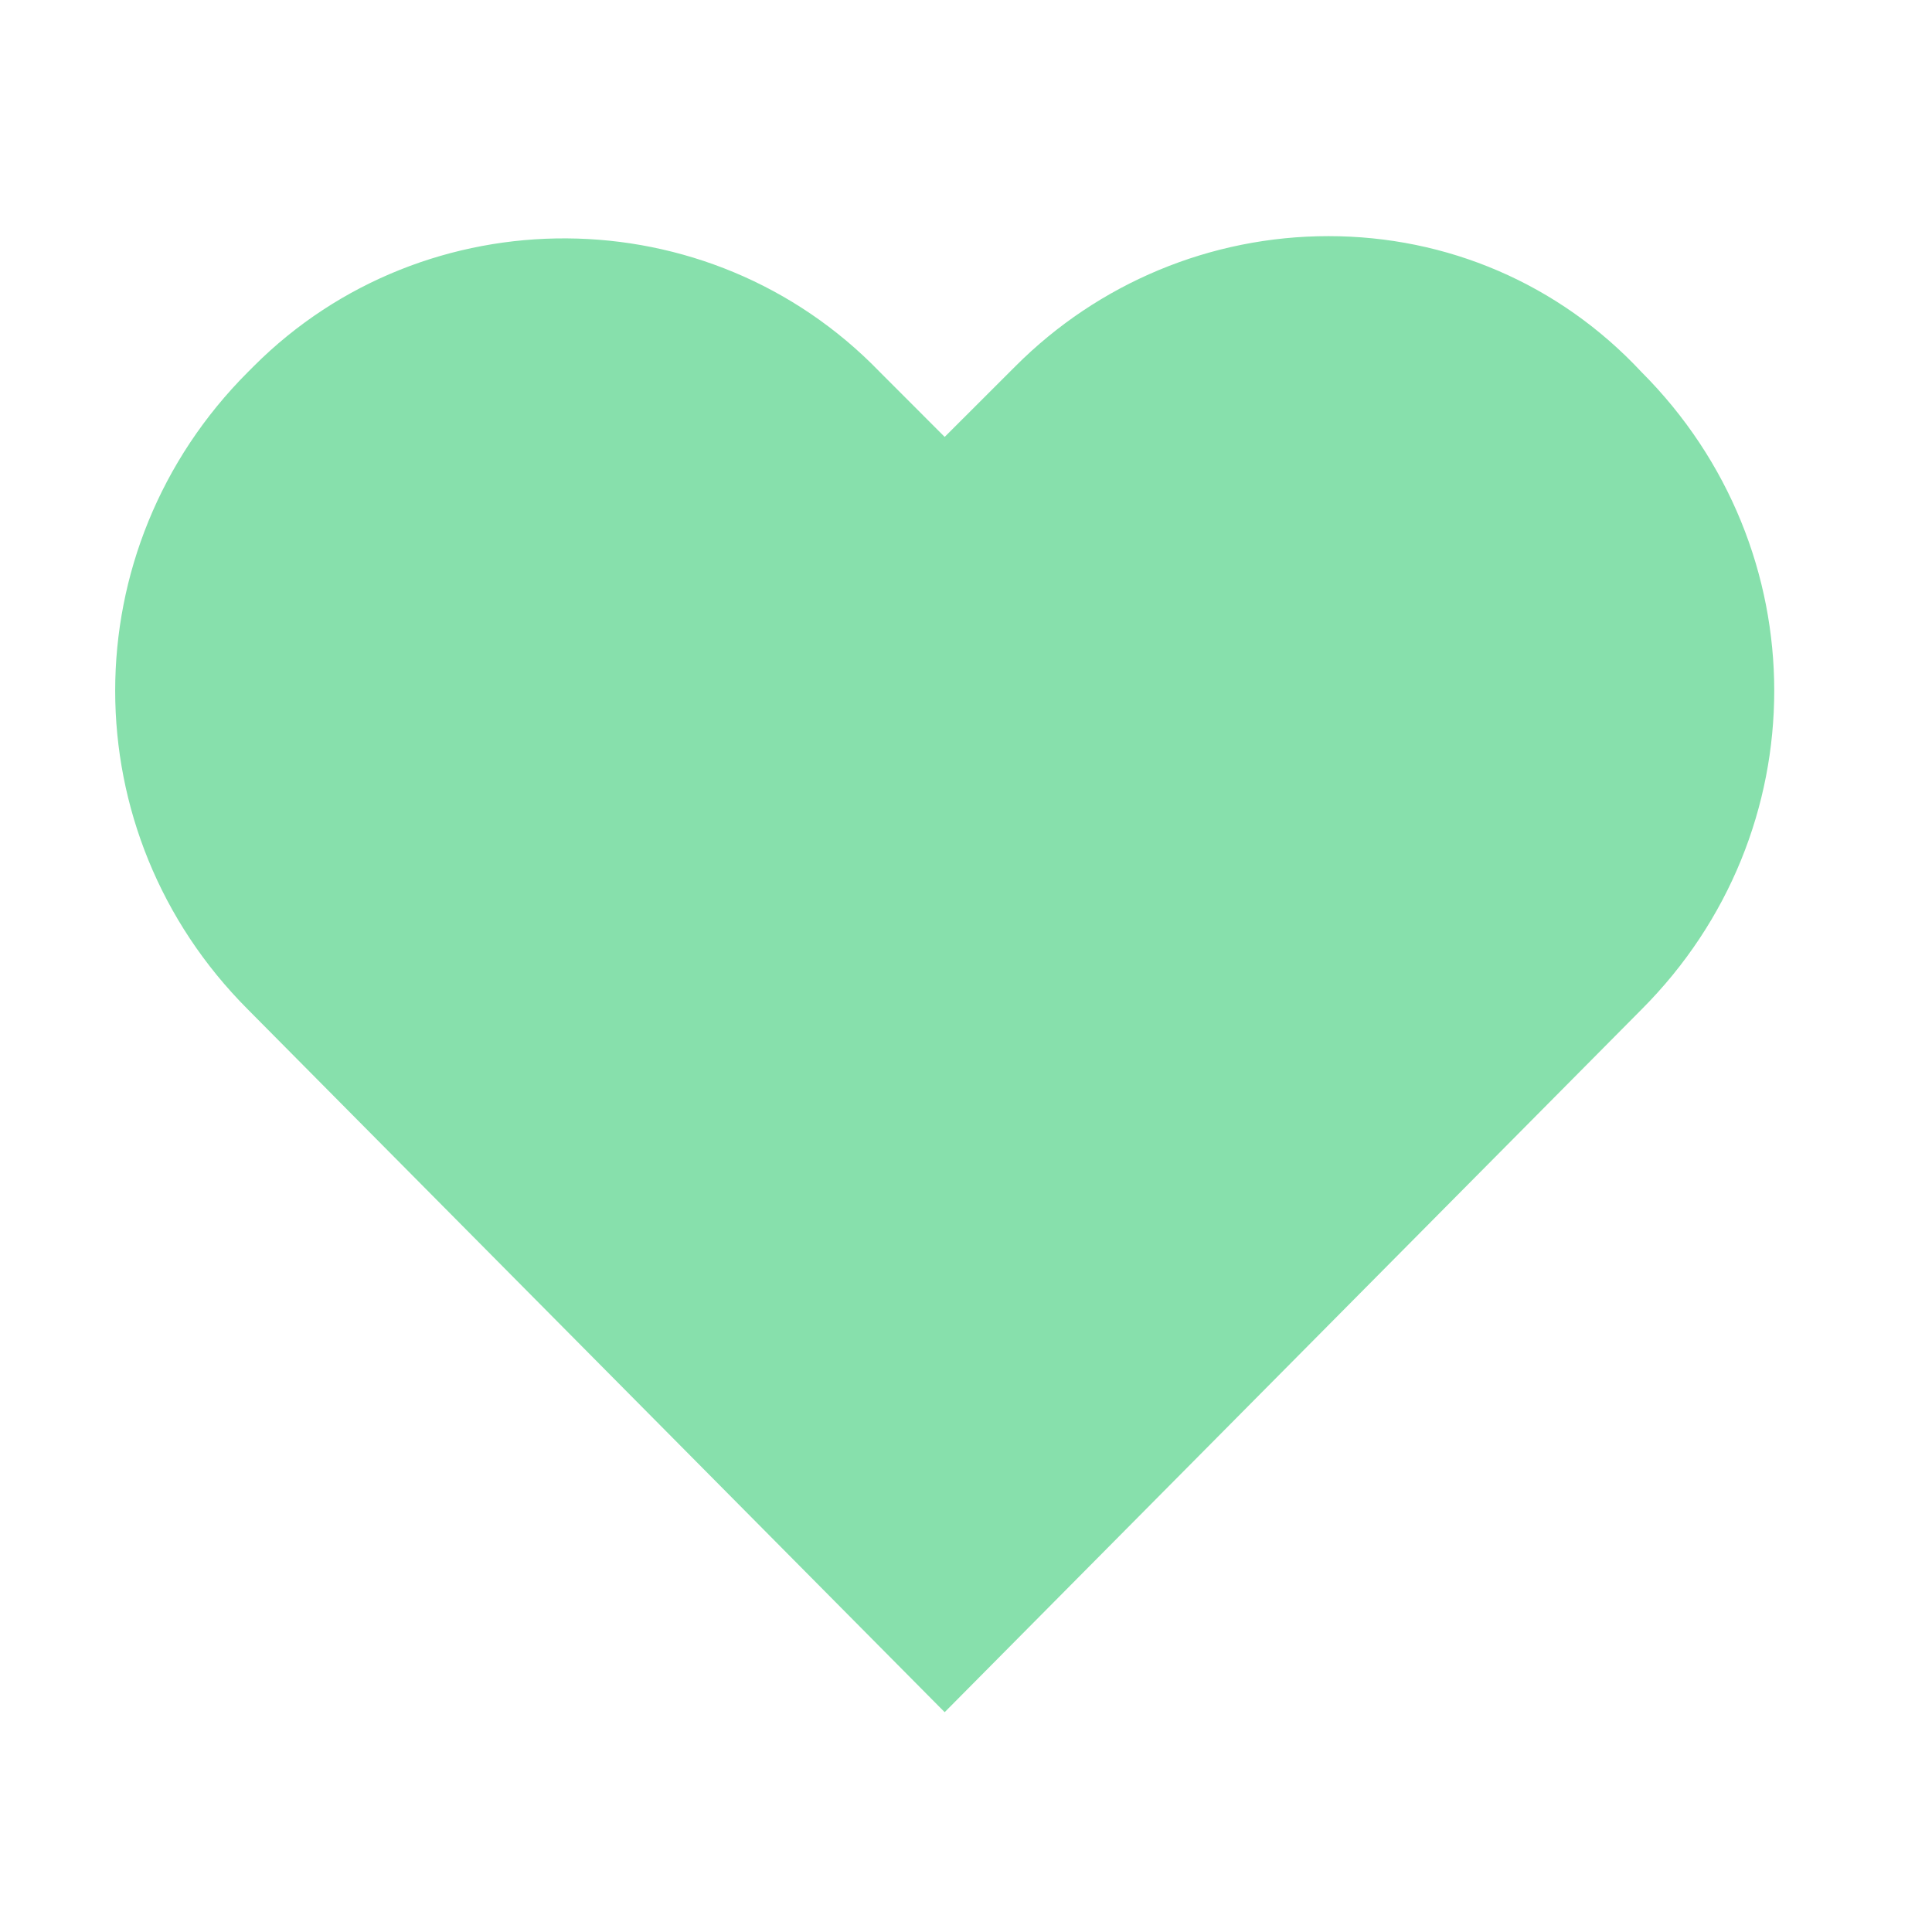 <svg width="27" height="27" viewBox="0 0 27 27" fill="none" xmlns="http://www.w3.org/2000/svg">
<path d="M18.566 3.3C16.915 3.3 15.348 3.96 14.193 5.116L13.202 6.106L12.295 5.198C9.902 2.723 5.941 2.723 3.548 5.116L3.466 5.198C0.991 7.673 0.991 11.634 3.466 14.109L13.202 23.928L22.939 14.109C25.414 11.634 25.414 7.673 22.939 5.198C21.784 3.96 20.216 3.3 18.566 3.3Z" fill="#87E0AC"/>
</svg>
